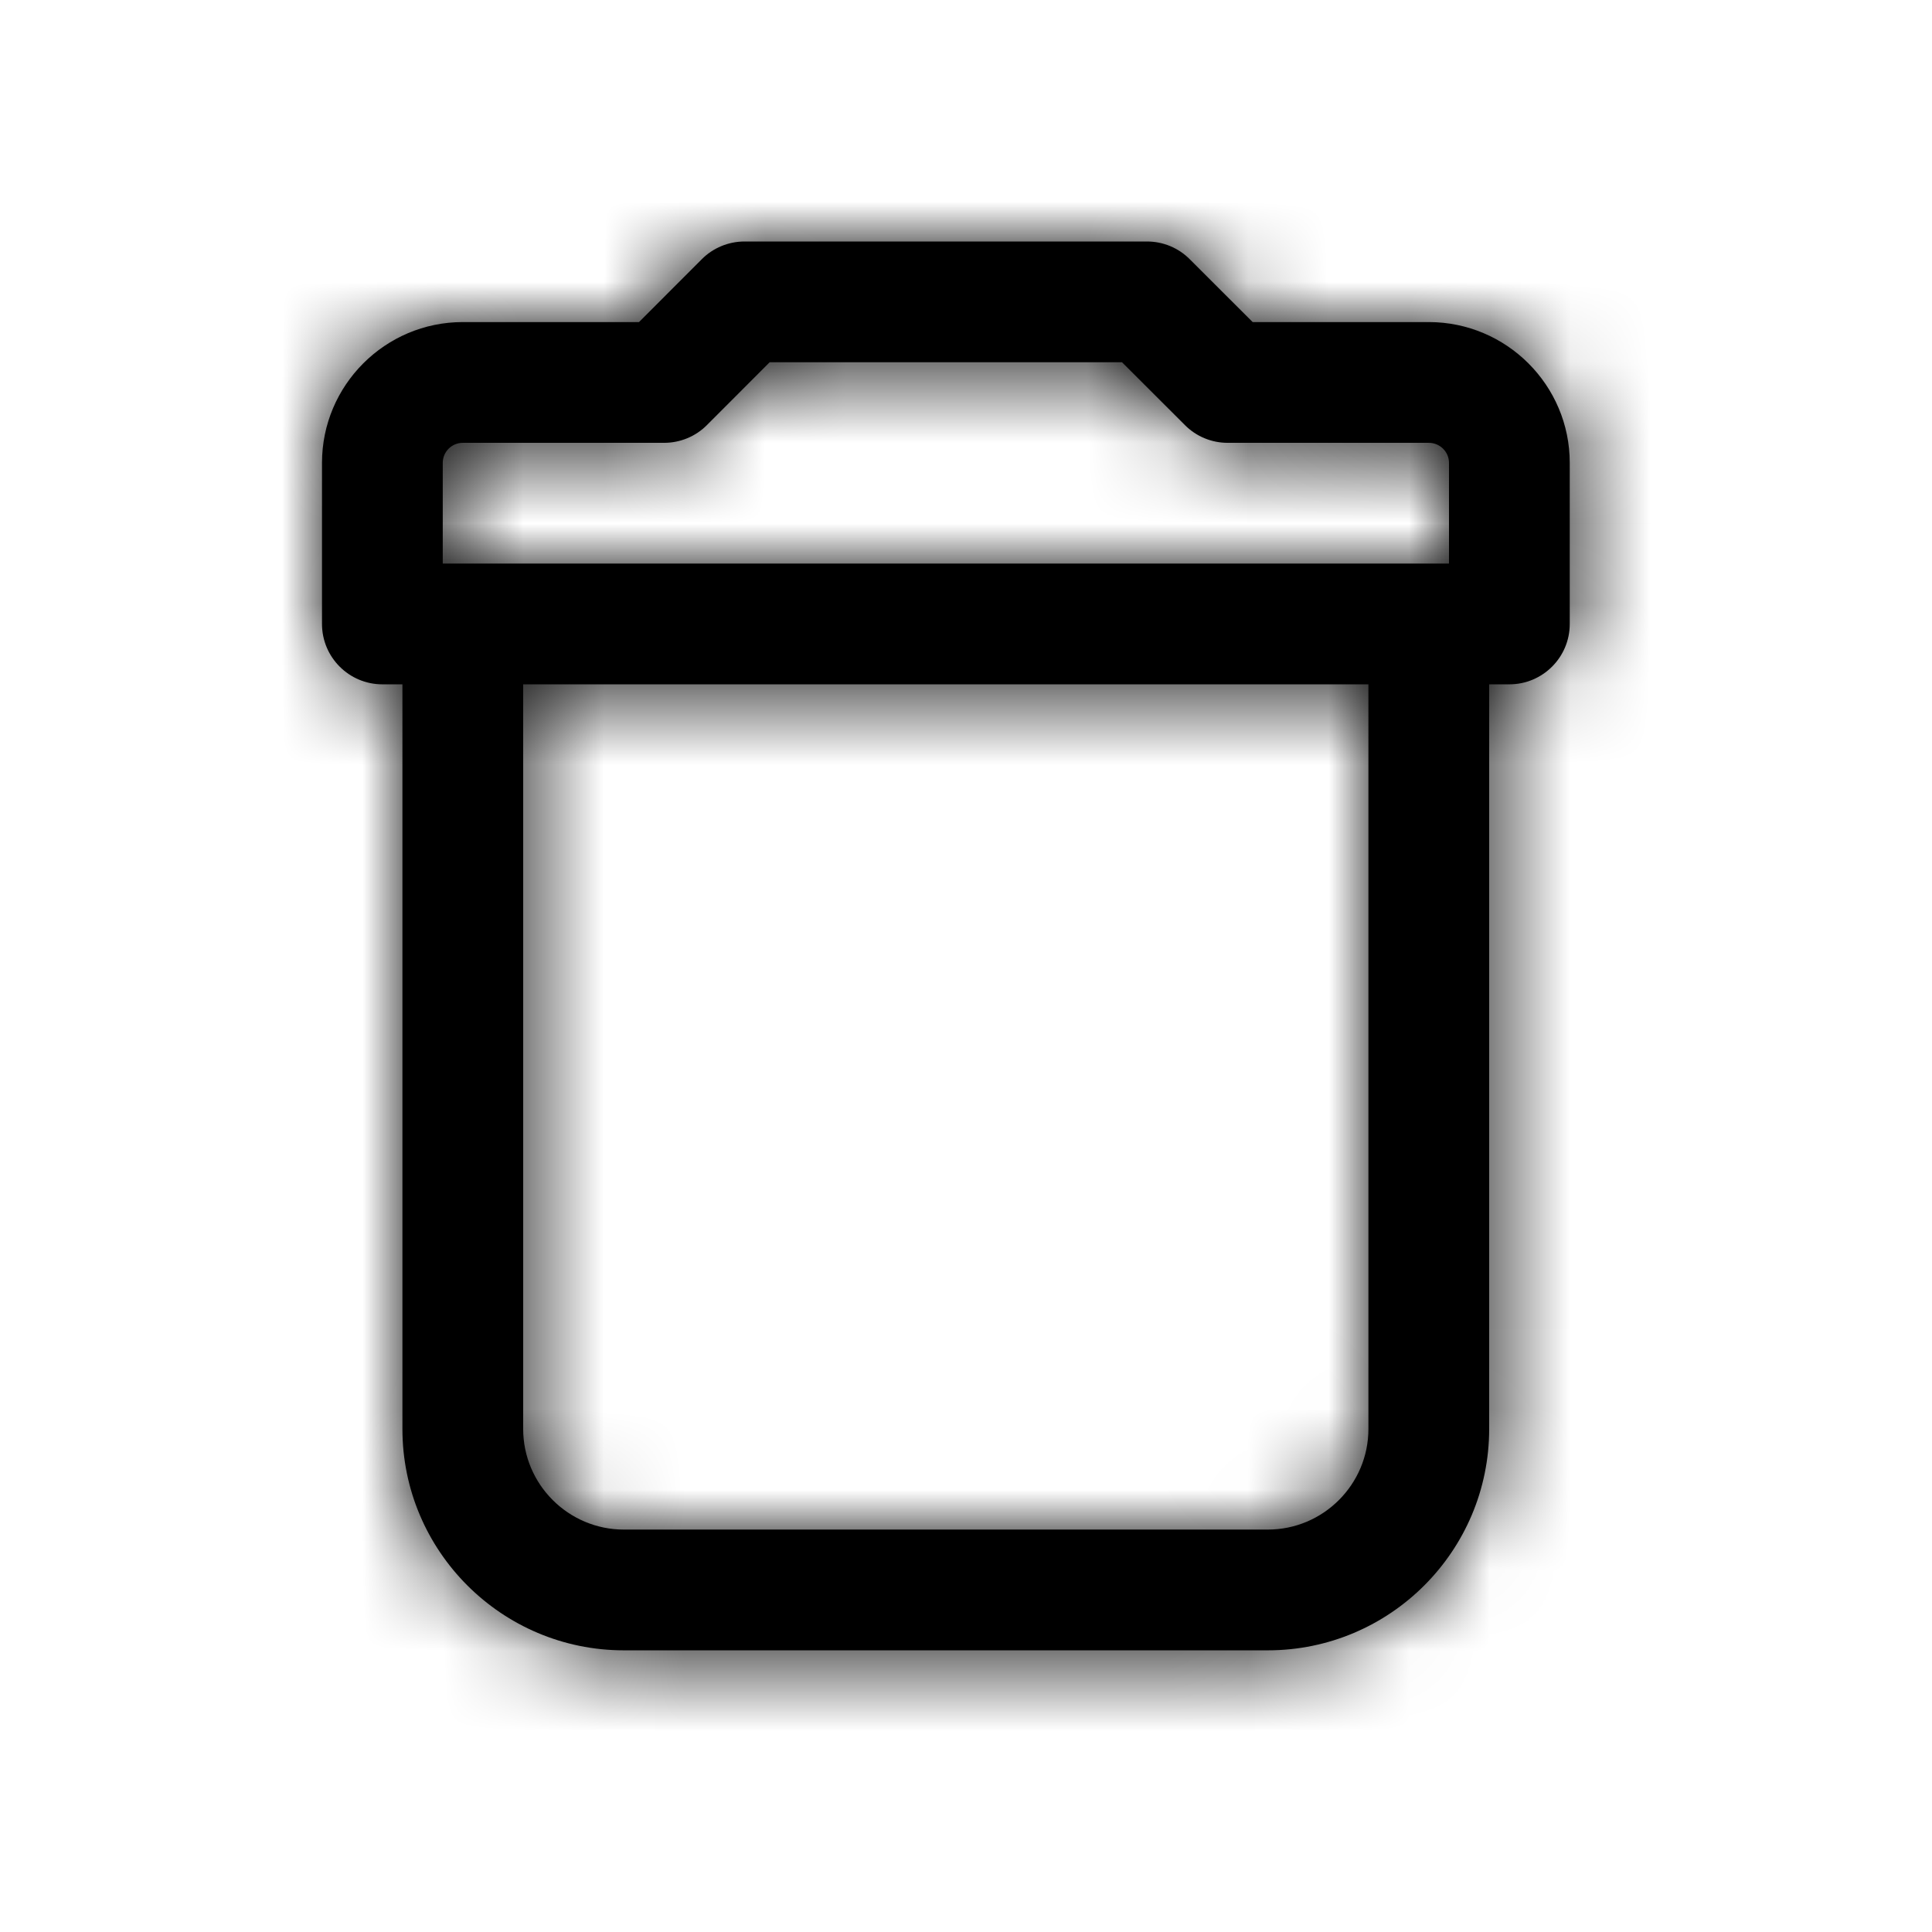 <svg xmlns="http://www.w3.org/2000/svg" xmlns:xlink="http://www.w3.org/1999/xlink" width="24" height="24" viewBox="0 0 24 24">
  <defs>
    <path id="delete-a" d="M16.999,17.751 C16.999,18.44 16.438,19.001 15.749,19.001 L7.75,19.001 C7.061,19.001 6.499,18.44 6.499,17.751 L6.499,8.501 L16.999,8.501 L16.999,17.751 Z M5.5,5.75 C5.5,5.613 5.611,5.501 5.749,5.501 L8.25,5.501 C8.449,5.501 8.641,5.422 8.781,5.281 L9.561,4.5 L13.938,4.5 L14.72,5.281 C14.86,5.422 15.051,5.501 15.25,5.501 L17.749,5.501 C17.888,5.501 18,5.613 18,5.75 L18,7.001 L17.749,7.001 L5.749,7.001 L5.5,7.001 L5.5,5.75 Z M17.749,4.001 L15.561,4.001 L14.779,3.22 C14.639,3.079 14.448,3 14.249,3 L9.249,3 C9.05,3 8.858,3.079 8.718,3.22 L7.938,4.001 L5.749,4.001 C4.784,4.001 4,4.786 4,5.75 L4,7.751 C4,8.165 4.336,8.501 4.75,8.501 L4.999,8.501 L4.999,17.751 C4.999,19.268 6.233,20.501 7.75,20.501 L15.749,20.501 C17.266,20.501 18.499,19.268 18.499,17.751 L18.499,8.501 L18.75,8.501 C19.164,8.501 19.5,8.165 19.5,7.751 L19.5,5.75 C19.5,4.786 18.715,4.001 17.749,4.001 Z"/>
  </defs>
  <g fill="none" fill-rule="evenodd">
    <mask id="delete-b" fill="#fff">
      <use xlink:href="#delete-a"/>
    </mask>
    <use fill="#000" xlink:href="#delete-a"/>
    <g fill="#000" mask="url(#delete-b)">
      <rect width="24" height="24"/>
    </g>
  </g>
</svg>
